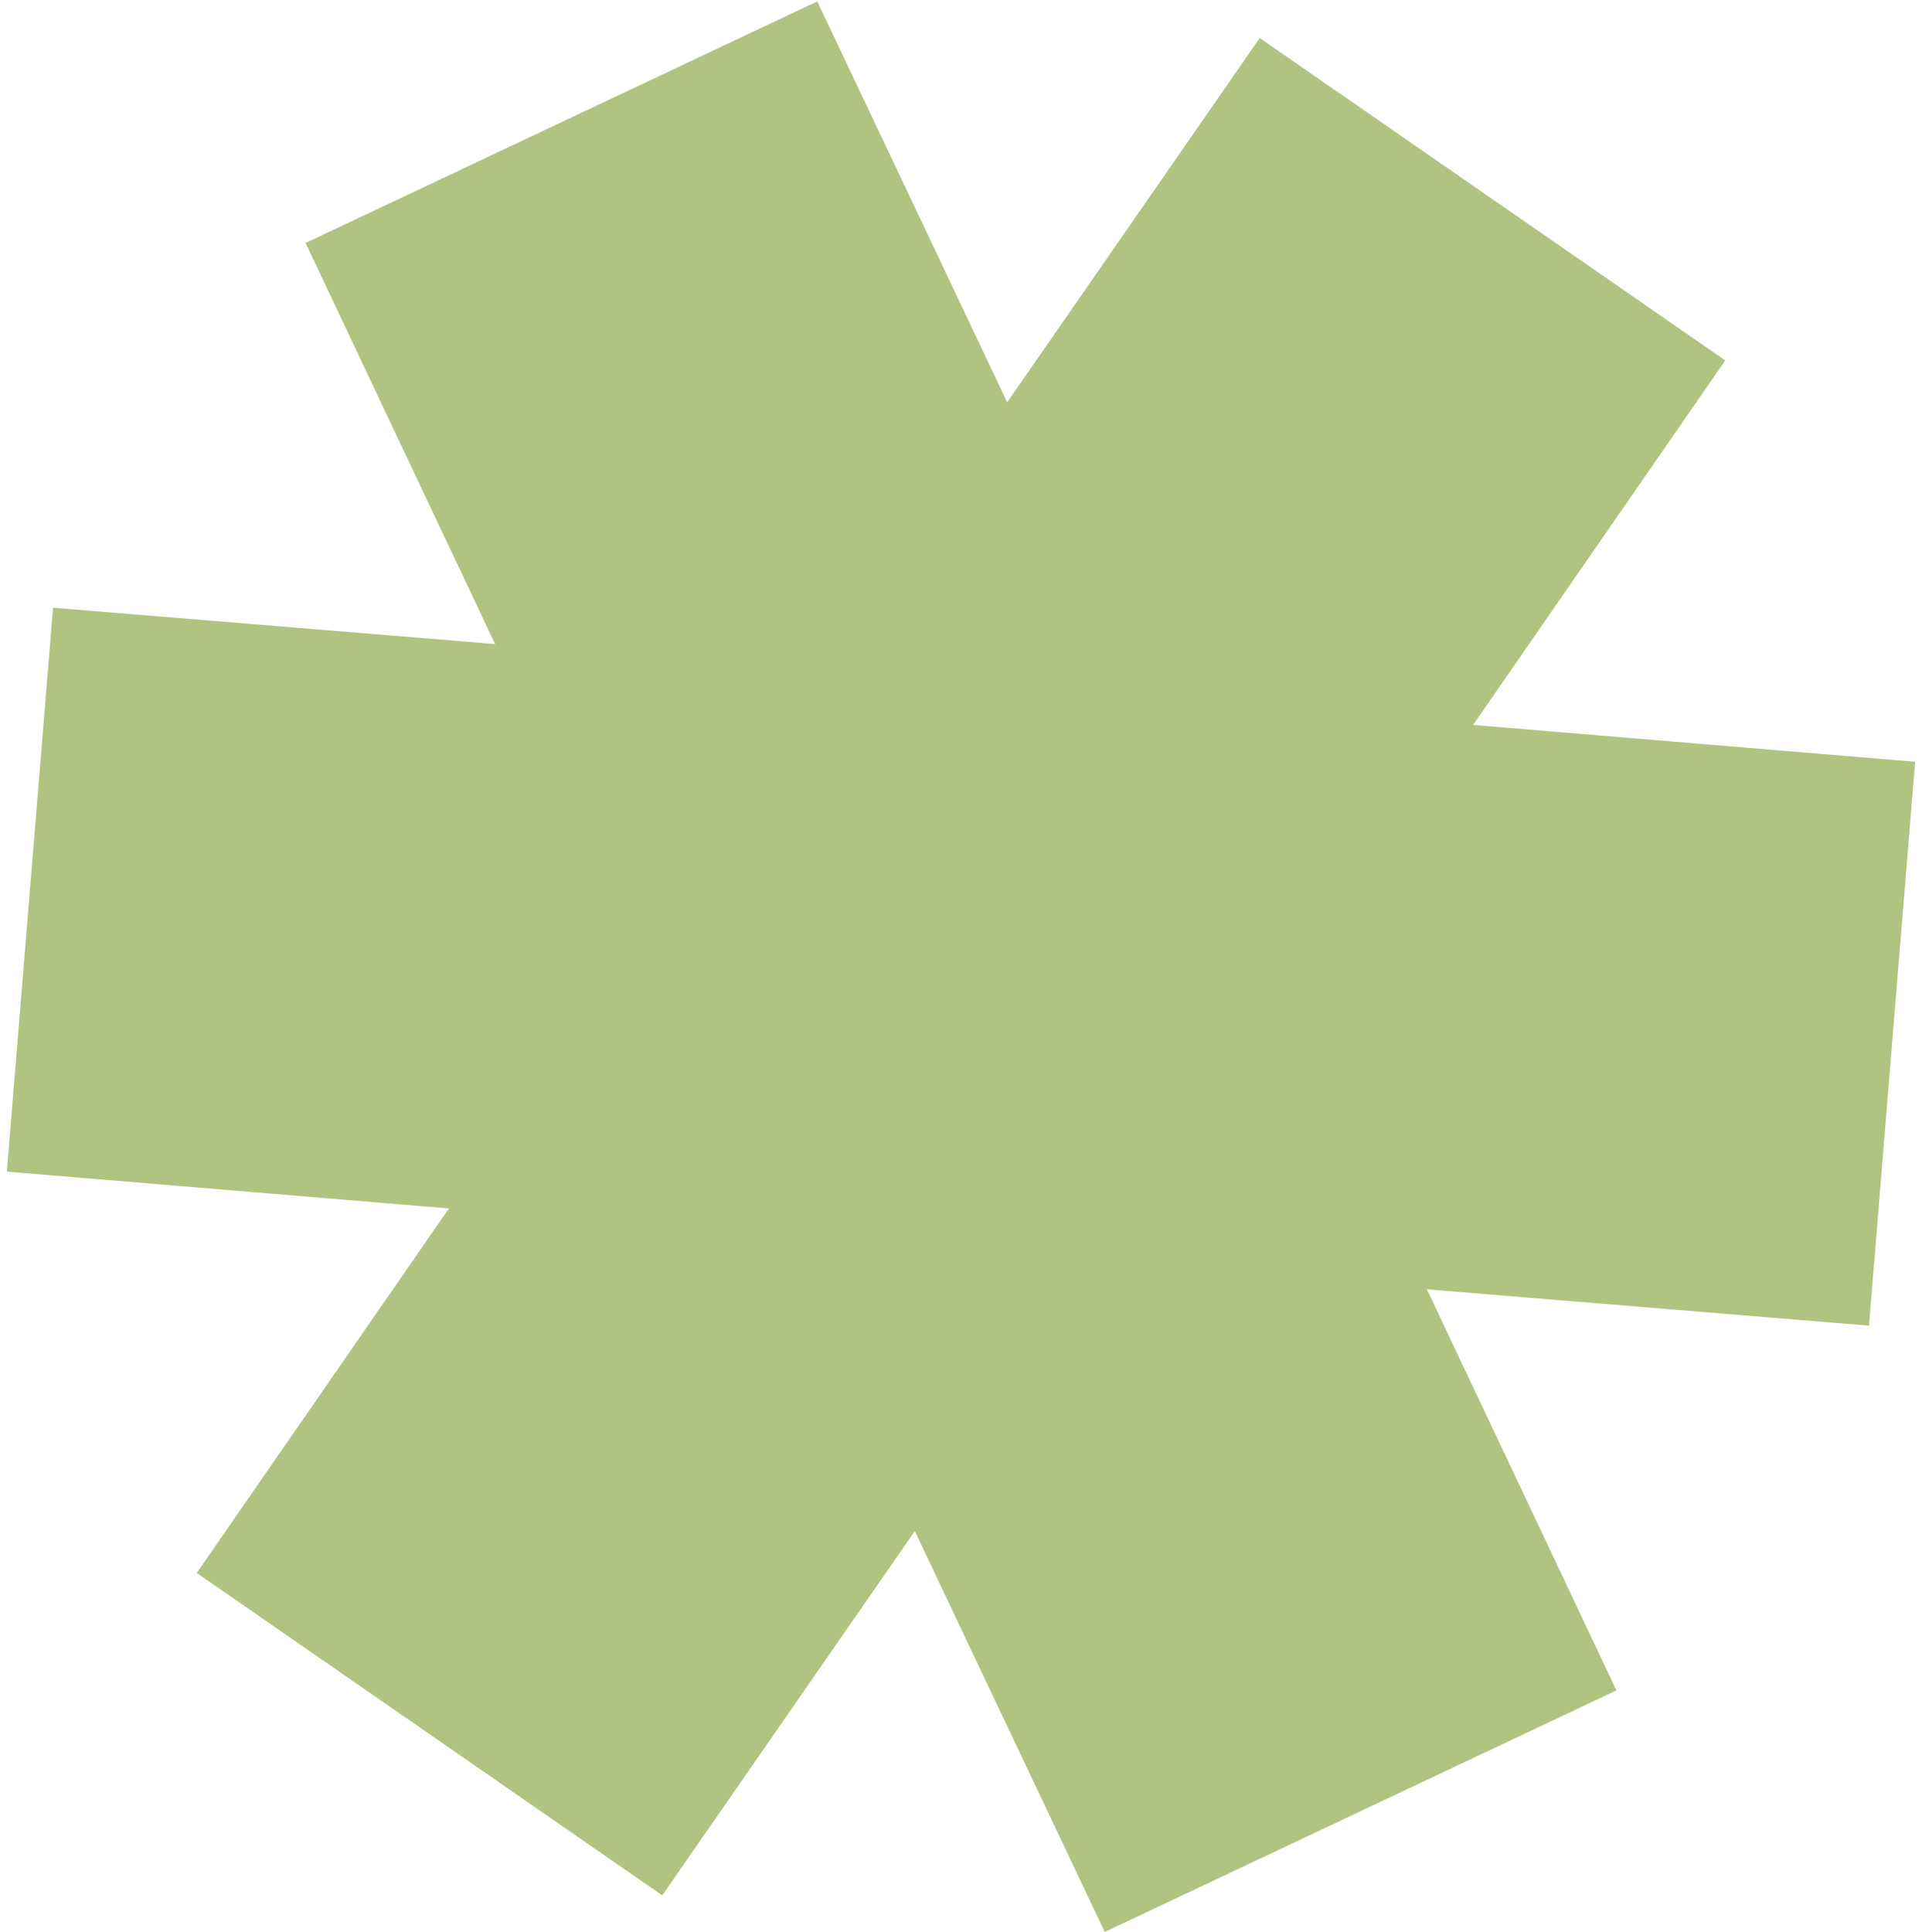 <svg width="191" height="192" viewBox="0 0 191 192" fill="none" xmlns="http://www.w3.org/2000/svg">
<path fill-rule="evenodd" clip-rule="evenodd" d="M49.201 64.002L30.367 24.146L81.216 0.141L100.09 39.978L125.186 3.778L171.449 35.816L146.389 72.041L190.319 75.697L185.733 131.74L141.799 128.128L160.634 167.984L109.784 191.989L90.91 152.153L65.815 188.353L19.551 156.314L44.611 120.09L0.681 116.434L5.268 60.39L49.201 64.002Z" fill="#B1C381"/>
</svg>

